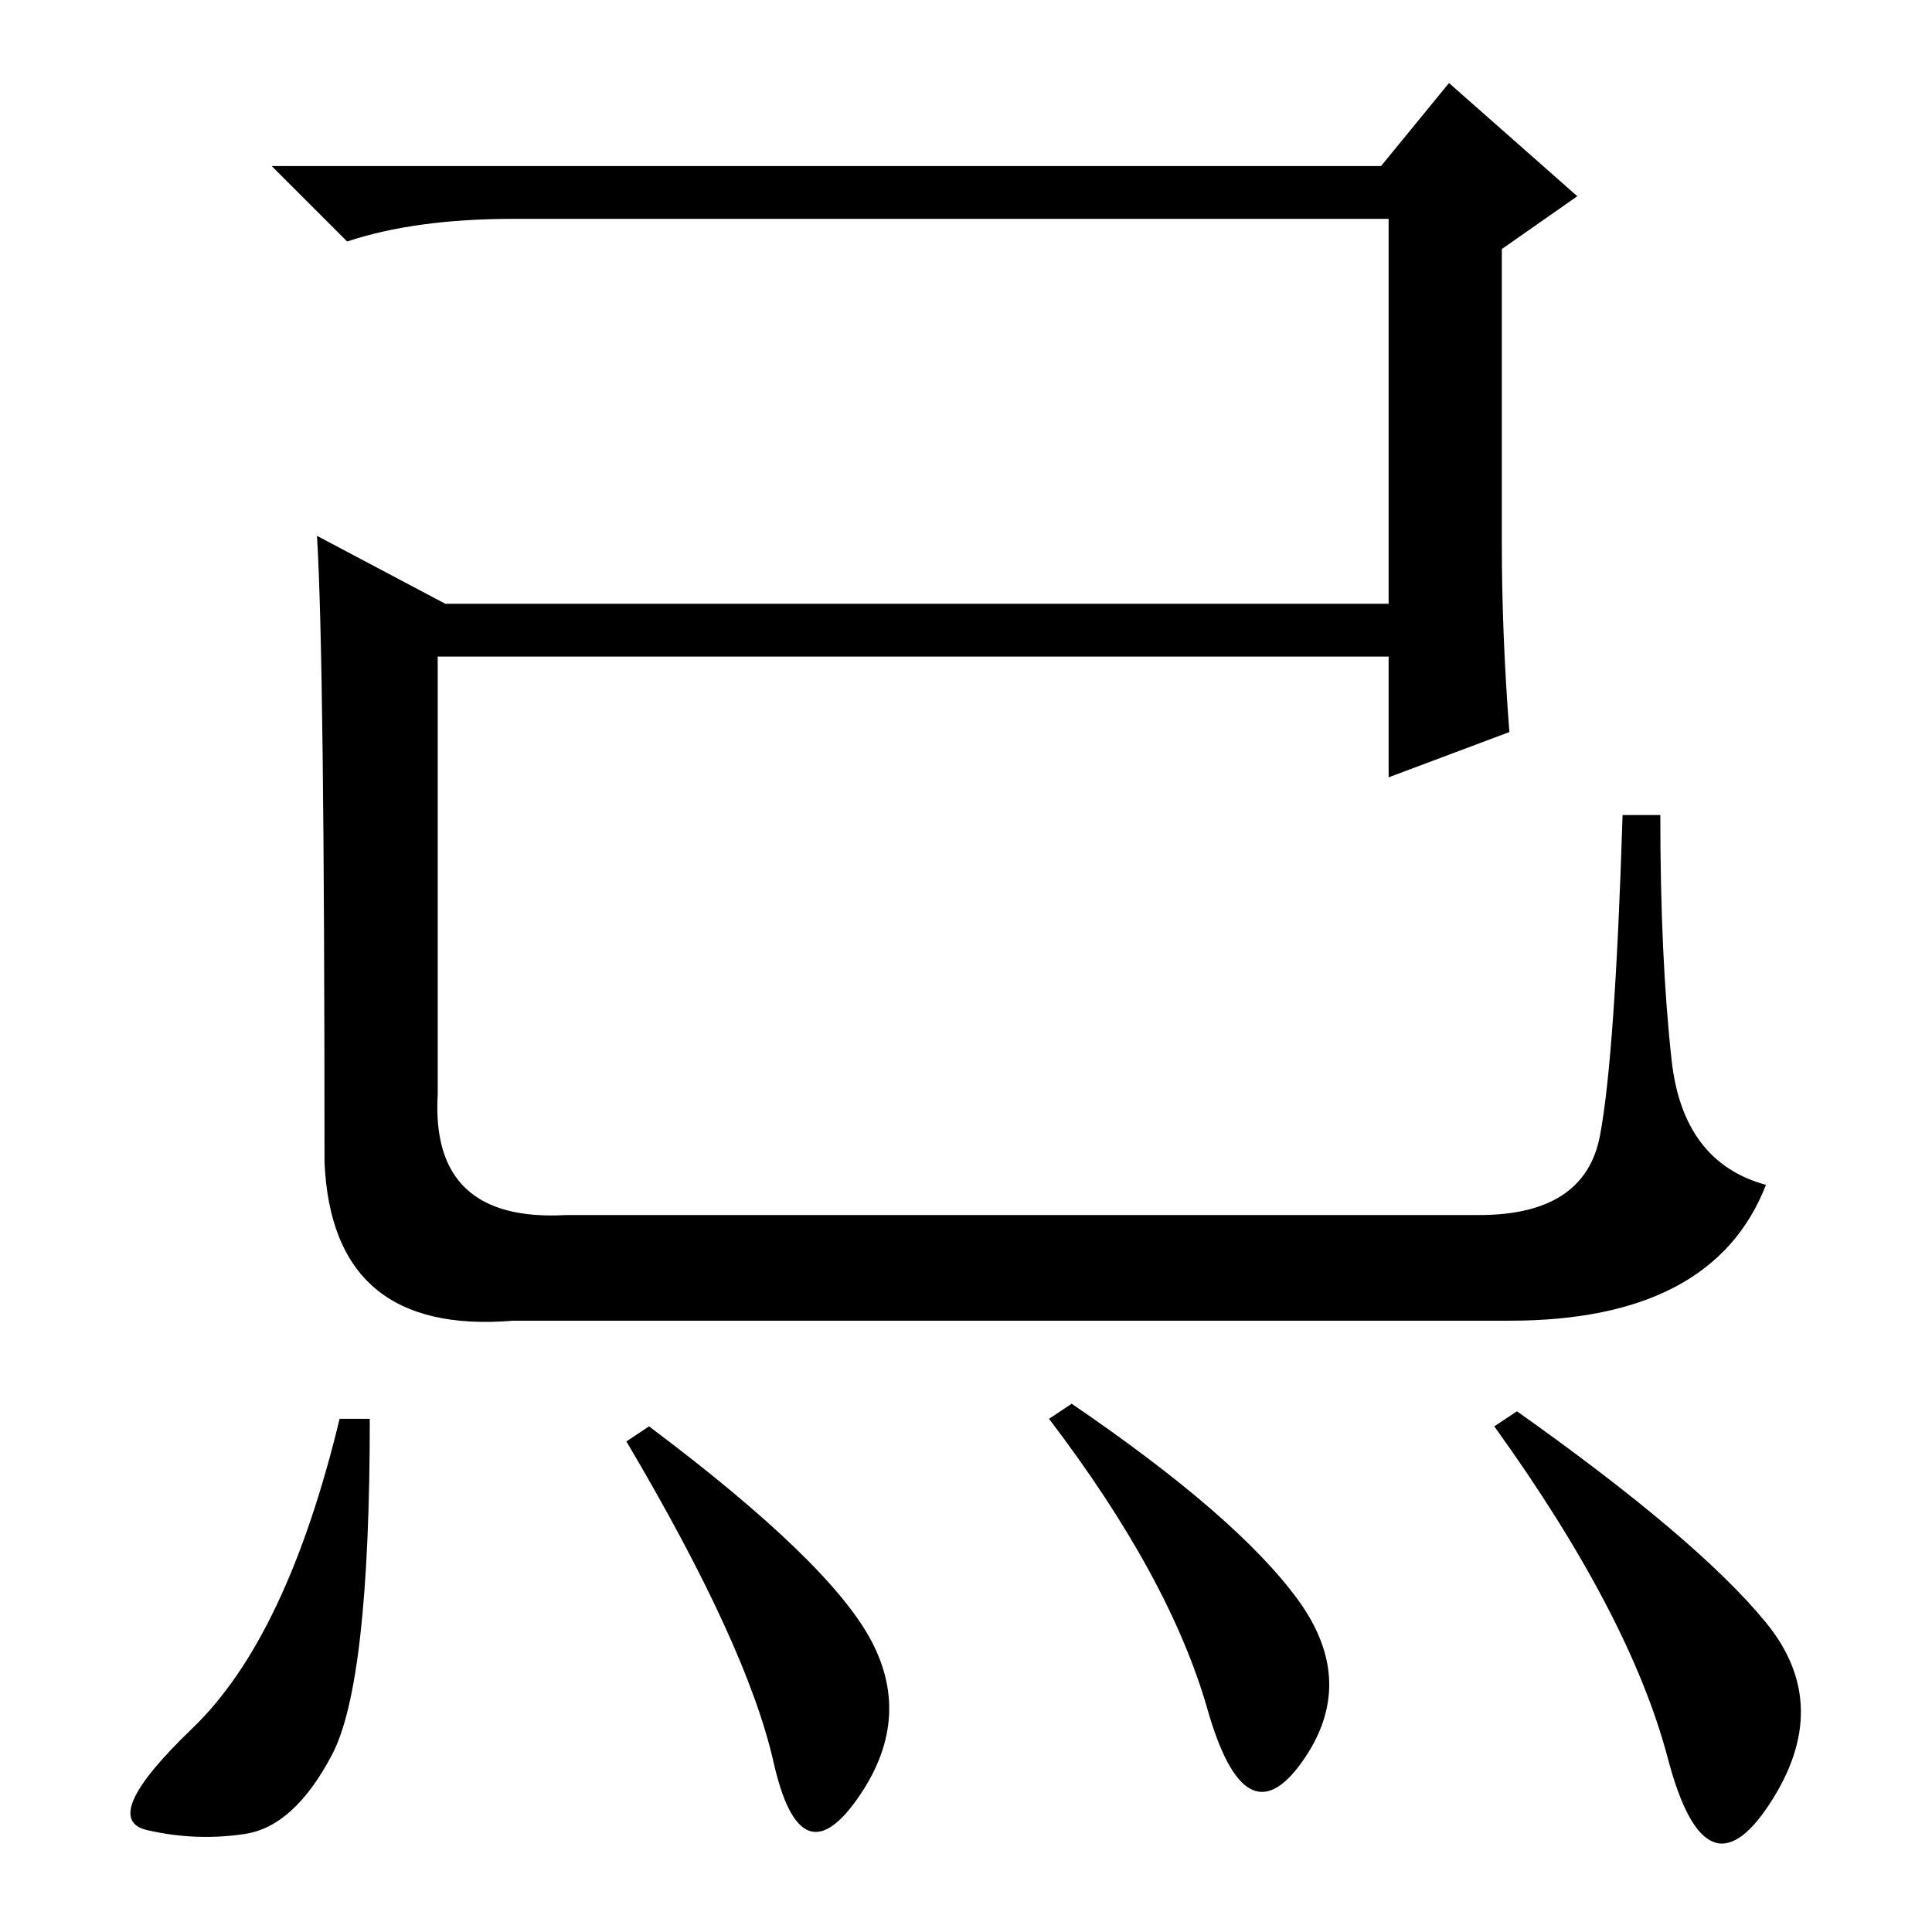<?xml version="1.0" standalone="no"?>
<!DOCTYPE svg PUBLIC "-//W3C//DTD SVG 1.1//EN" "http://www.w3.org/Graphics/SVG/1.1/DTD/svg11.dtd" >
<svg xmlns="http://www.w3.org/2000/svg" xmlns:xlink="http://www.w3.org/1999/xlink" version="1.1" viewBox="0 -36 256 256">
  <g transform="matrix(1 0 0 -1 0 220)">
   <path fill="currentColor"
d="M199 184q0 -12 1 -25l-16 -6v16h-126v-58q-1 -17 17 -16h121q14 0 16 10.5t3 42.5h5q0 -19 1.5 -32.5t12.5 -16.5q-7 -18 -34 -18h-132q-24 -2 -25 21q0 67 -1 83l17 -9h125v51h-116q-13 0 -22 -3l-10 10h147l9 11l17 -15l-10 -7v-39zM44 23.5q-5 -9.5 -11.5 -10.5
t-13 0.5t6 13.5t19.5 41h4q0 -35 -5 -44.5zM115.5 38.5q5.5 -10.5 -2 -21t-11 5t-19.5 42.5l3 2q24 -18 29.5 -28.5zM172 44q8 -11 0.5 -21.5t-12.5 7t-21 38.5l3 2q22 -15 30 -26zM234 41q9 -11 0.5 -24t-13.5 6t-23 44l3 2q24 -17 33 -28z" />
  </g>

</svg>
